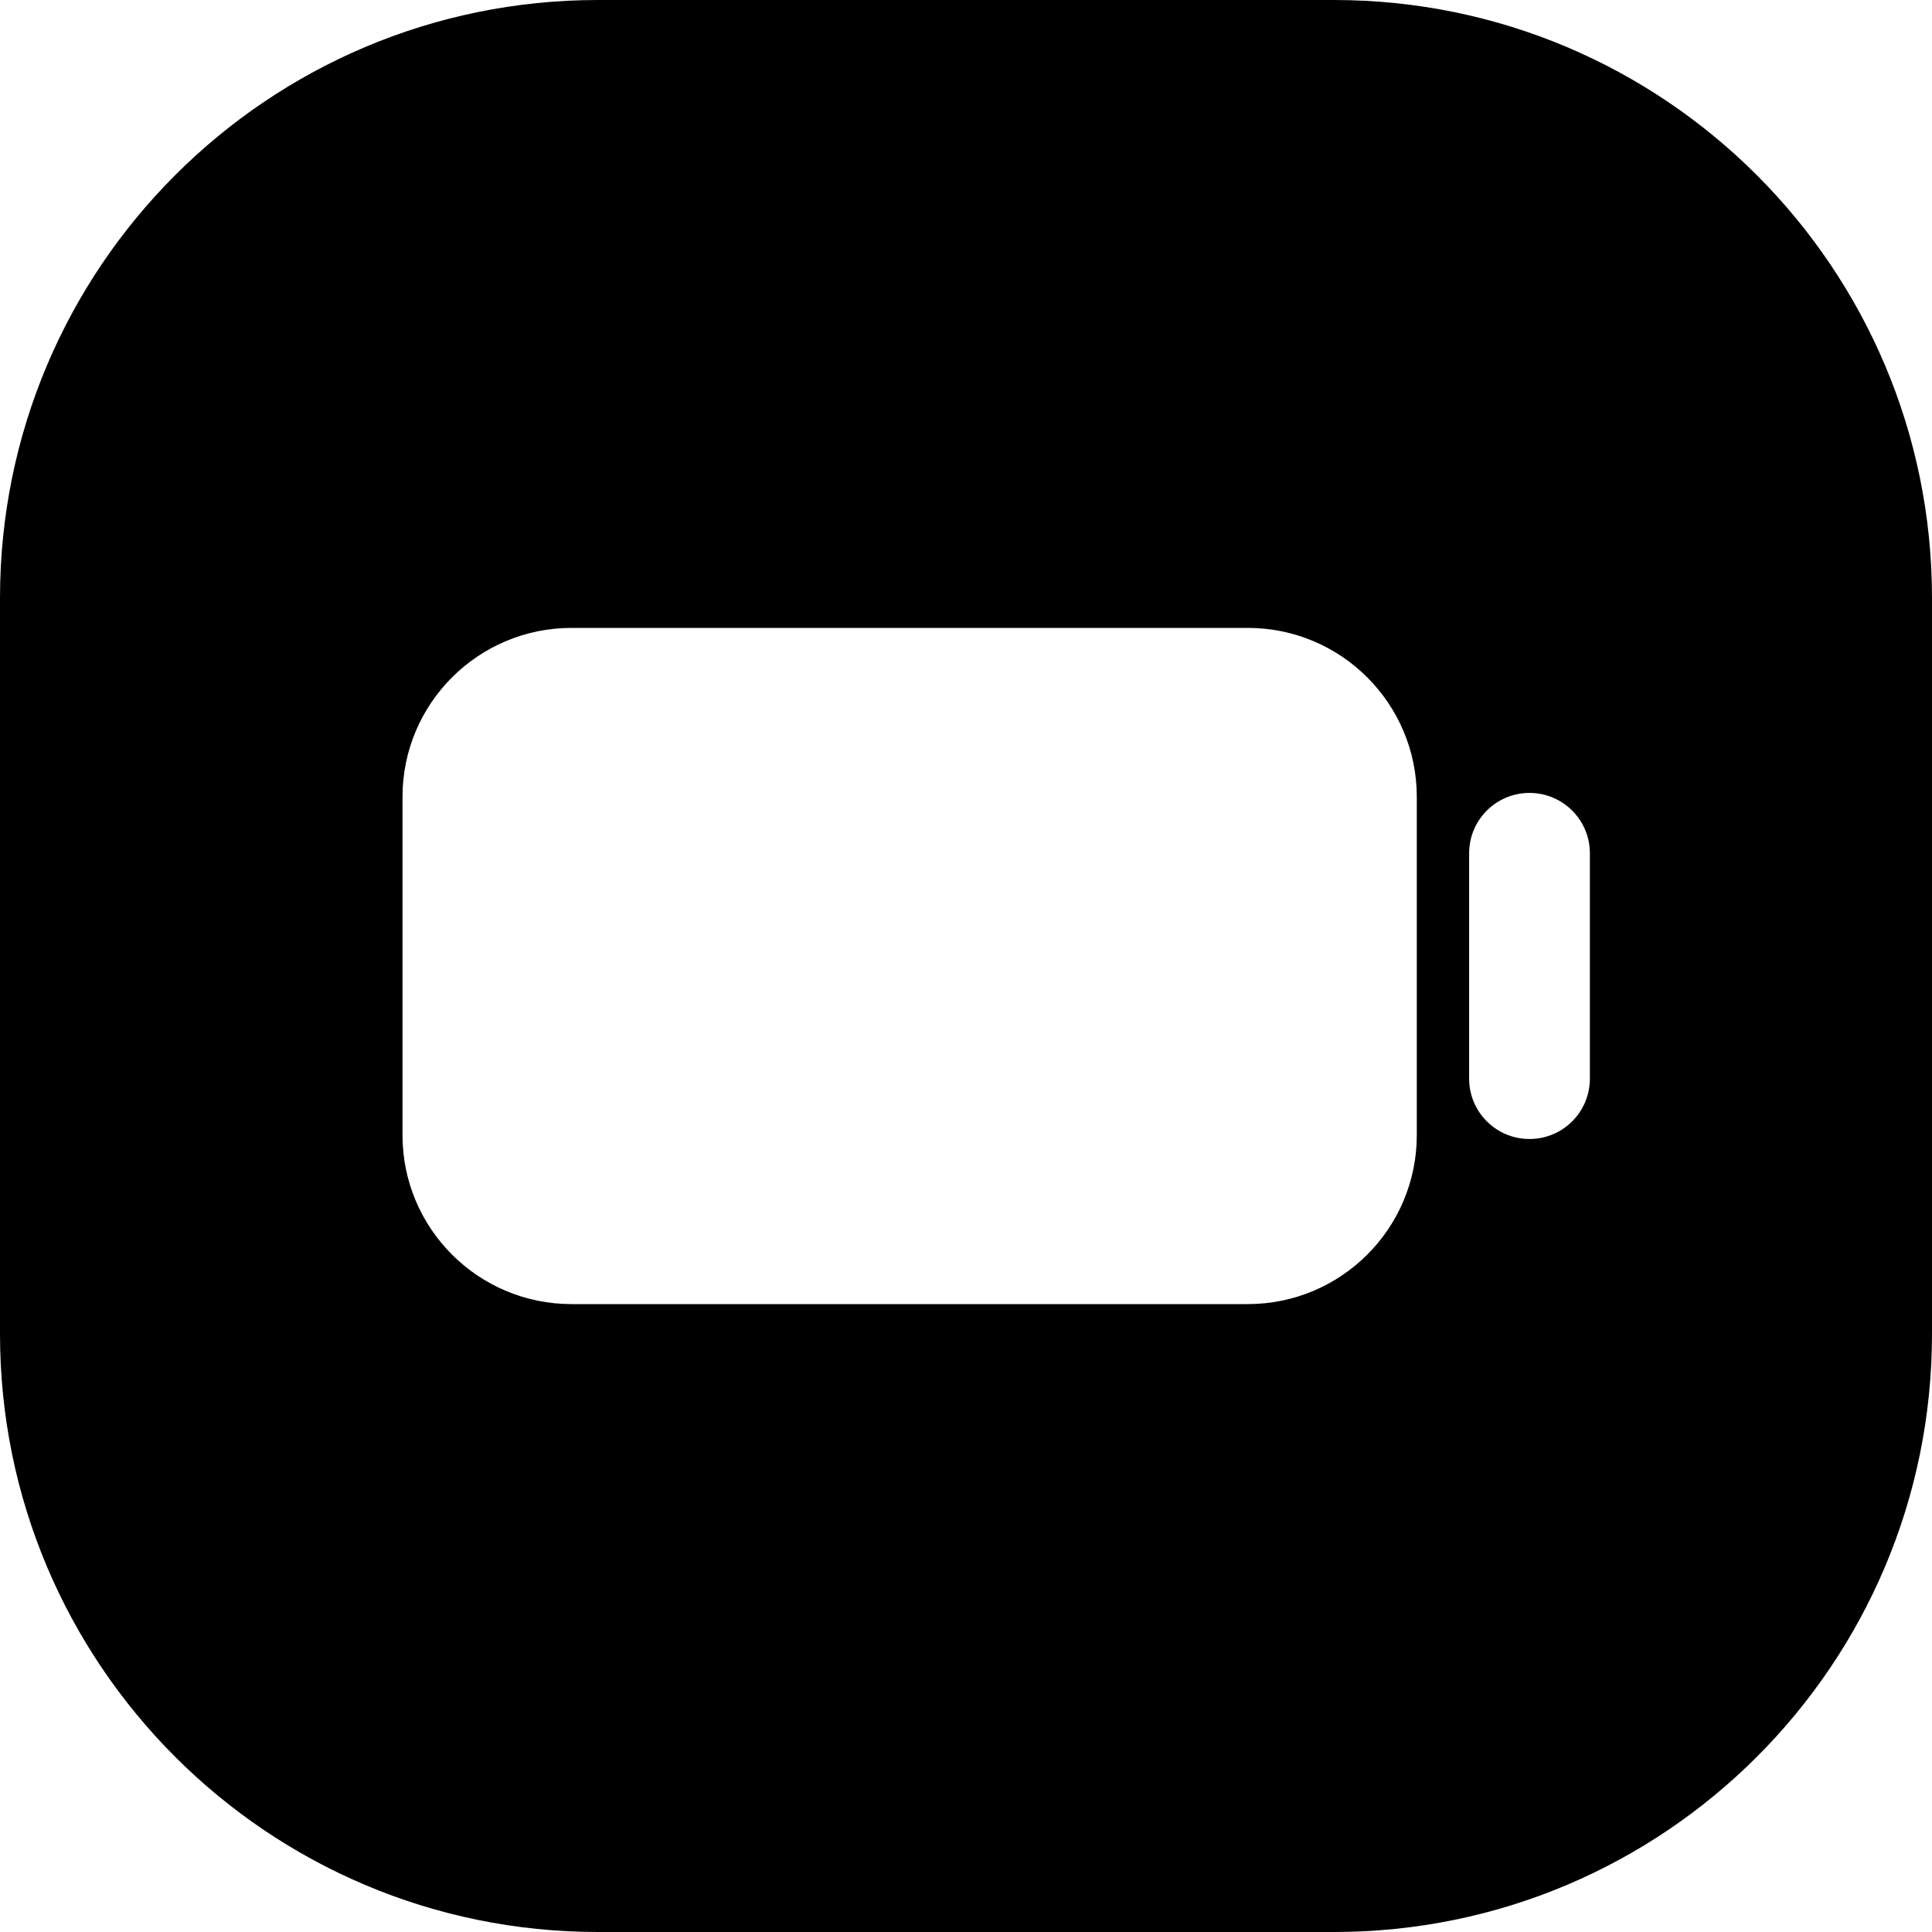 <svg width="24" height="24" viewBox="0 0 24 24" fill="none" xmlns="http://www.w3.org/2000/svg">
<path d="M0 7.429V16.571C0 20.674 3.326 24 7.429 24H16.571C20.674 24 24 20.674 24 16.571V7.429C24 3.326 20.674 0 16.571 0H7.429C3.326 0 0 3.326 0 7.429ZM19 9.85C19.414 9.85 19.75 10.185 19.75 10.6V13.399C19.75 13.814 19.414 14.149 19 14.149C18.586 14.149 18.25 13.814 18.25 13.399V10.6C18.25 10.185 18.586 9.85 19 9.85ZM7.1 7.8H15.5C16.66 7.8 17.6 8.74 17.6 9.9V14.1C17.6 15.26 16.66 16.2 15.5 16.2H7.1C5.94 16.2 5 15.26 5 14.1V9.9C5 8.74 5.94 7.8 7.1 7.8Z" fill="black"/>
</svg>
